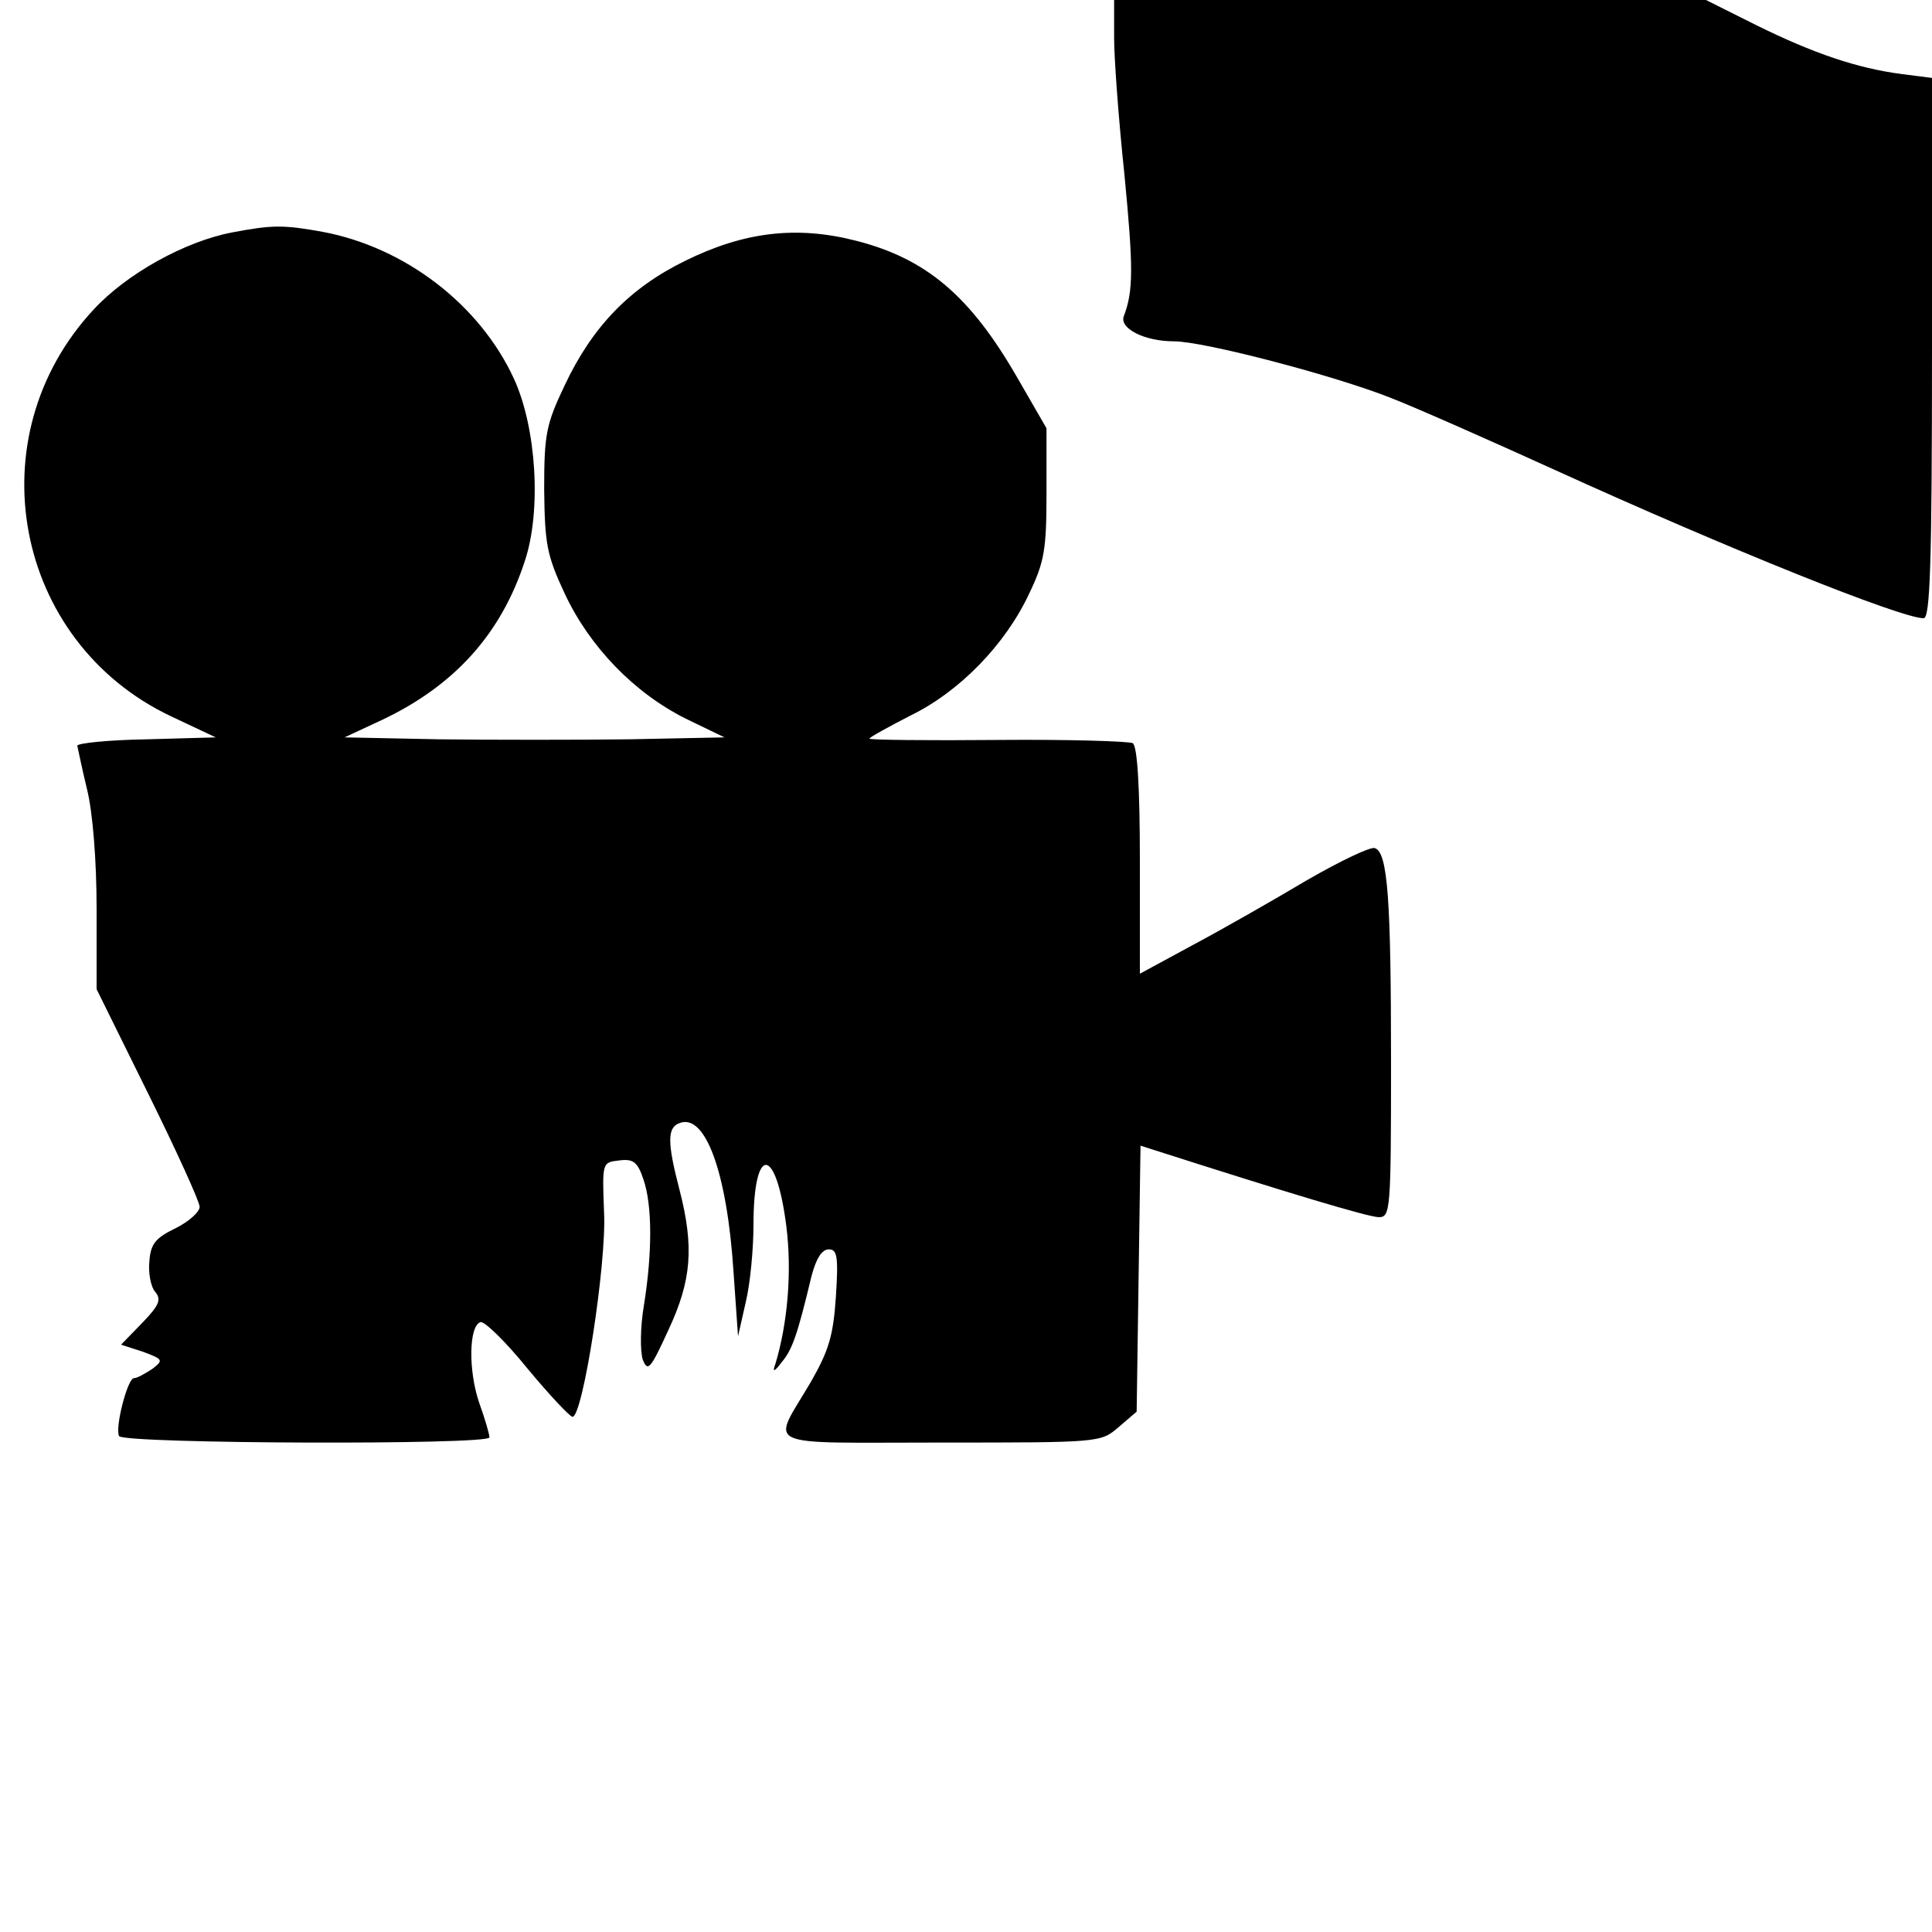 <?xml version="1.0" standalone="no"?>
<!DOCTYPE svg PUBLIC "-//W3C//DTD SVG 20010904//EN"
 "http://www.w3.org/TR/2001/REC-SVG-20010904/DTD/svg10.dtd">
<svg version="1.0" xmlns="http://www.w3.org/2000/svg"
 width="300pt" height="300pt" viewBox="0 0 300 300"
 preserveAspectRatio="xMidYMid meet">
<g transform="translate(0,300) scale(0.1,-0.1)"
fill="#000000" stroke="none">
<path d="M1730 2941 c0 -32 7 -127 16 -212 14 -145 14 -181 -1 -220 -7 -19 32
-39 78 -39 46 0 249 -53 337 -88 41 -16 156 -67 255 -112 268 -122 537 -230
572 -230 10 0 13 81 13 419 l0 420 -47 6 c-69 9 -137 32 -226 76 l-78 39 -460
0 -459 0 0 -59z"/>
<path d="M360 2639 c-73 -14 -163 -64 -214 -119 -185 -198 -125 -516 119 -632
l70 -33 -107 -3 c-60 -1 -108 -6 -108 -10 1 -4 7 -34 15 -67 9 -36 15 -111 15
-186 l0 -125 80 -162 c44 -89 80 -168 80 -176 0 -8 -17 -23 -37 -33 -31 -15
-39 -24 -41 -51 -2 -18 2 -40 9 -48 10 -12 6 -21 -20 -48 l-33 -34 34 -11 c32
-12 32 -13 14 -27 -11 -7 -23 -14 -28 -14 -10 0 -30 -78 -23 -90 8 -12 575
-14 575 -2 0 5 -7 29 -16 54 -17 50 -16 119 2 125 6 2 39 -30 73 -72 34 -41
66 -75 70 -75 16 0 53 238 49 317 -3 78 -3 78 23 81 22 3 29 -2 38 -29 14 -40
14 -114 1 -195 -6 -35 -6 -72 -2 -85 8 -20 12 -15 40 46 36 77 40 129 17 218
-19 73 -19 96 0 103 40 16 74 -76 84 -231 l7 -100 12 53 c7 29 12 83 12 120 0
125 35 124 51 -2 9 -71 2 -151 -17 -214 -5 -13 -2 -13 10 3 16 19 24 41 46
133 7 27 16 42 27 42 13 0 15 -11 11 -73 -4 -61 -11 -84 -39 -133 -61 -104
-83 -94 201 -94 249 0 249 0 277 24 l28 24 3 207 3 206 22 -7 c206 -66 332
-104 348 -104 18 0 19 10 19 239 0 254 -5 327 -25 334 -6 3 -54 -20 -106 -50
-52 -31 -131 -76 -176 -100 l-83 -45 0 176 c0 115 -4 177 -11 182 -6 3 -100 6
-210 5 -109 -1 -199 0 -199 2 0 2 29 18 64 36 76 37 147 110 184 189 24 50 27
69 27 157 l0 100 -45 78 c-73 127 -141 185 -250 213 -93 24 -175 14 -266 -31
-86 -42 -144 -102 -187 -193 -29 -61 -32 -76 -32 -162 1 -85 4 -102 32 -162
39 -83 108 -154 188 -194 l60 -29 -148 -3 c-81 -1 -213 -1 -295 0 l-147 3 58
27 c112 53 185 133 222 247 26 78 18 207 -17 283 -53 115 -169 204 -297 228
-61 11 -78 11 -141 -1z"/>
</g>
</svg>
